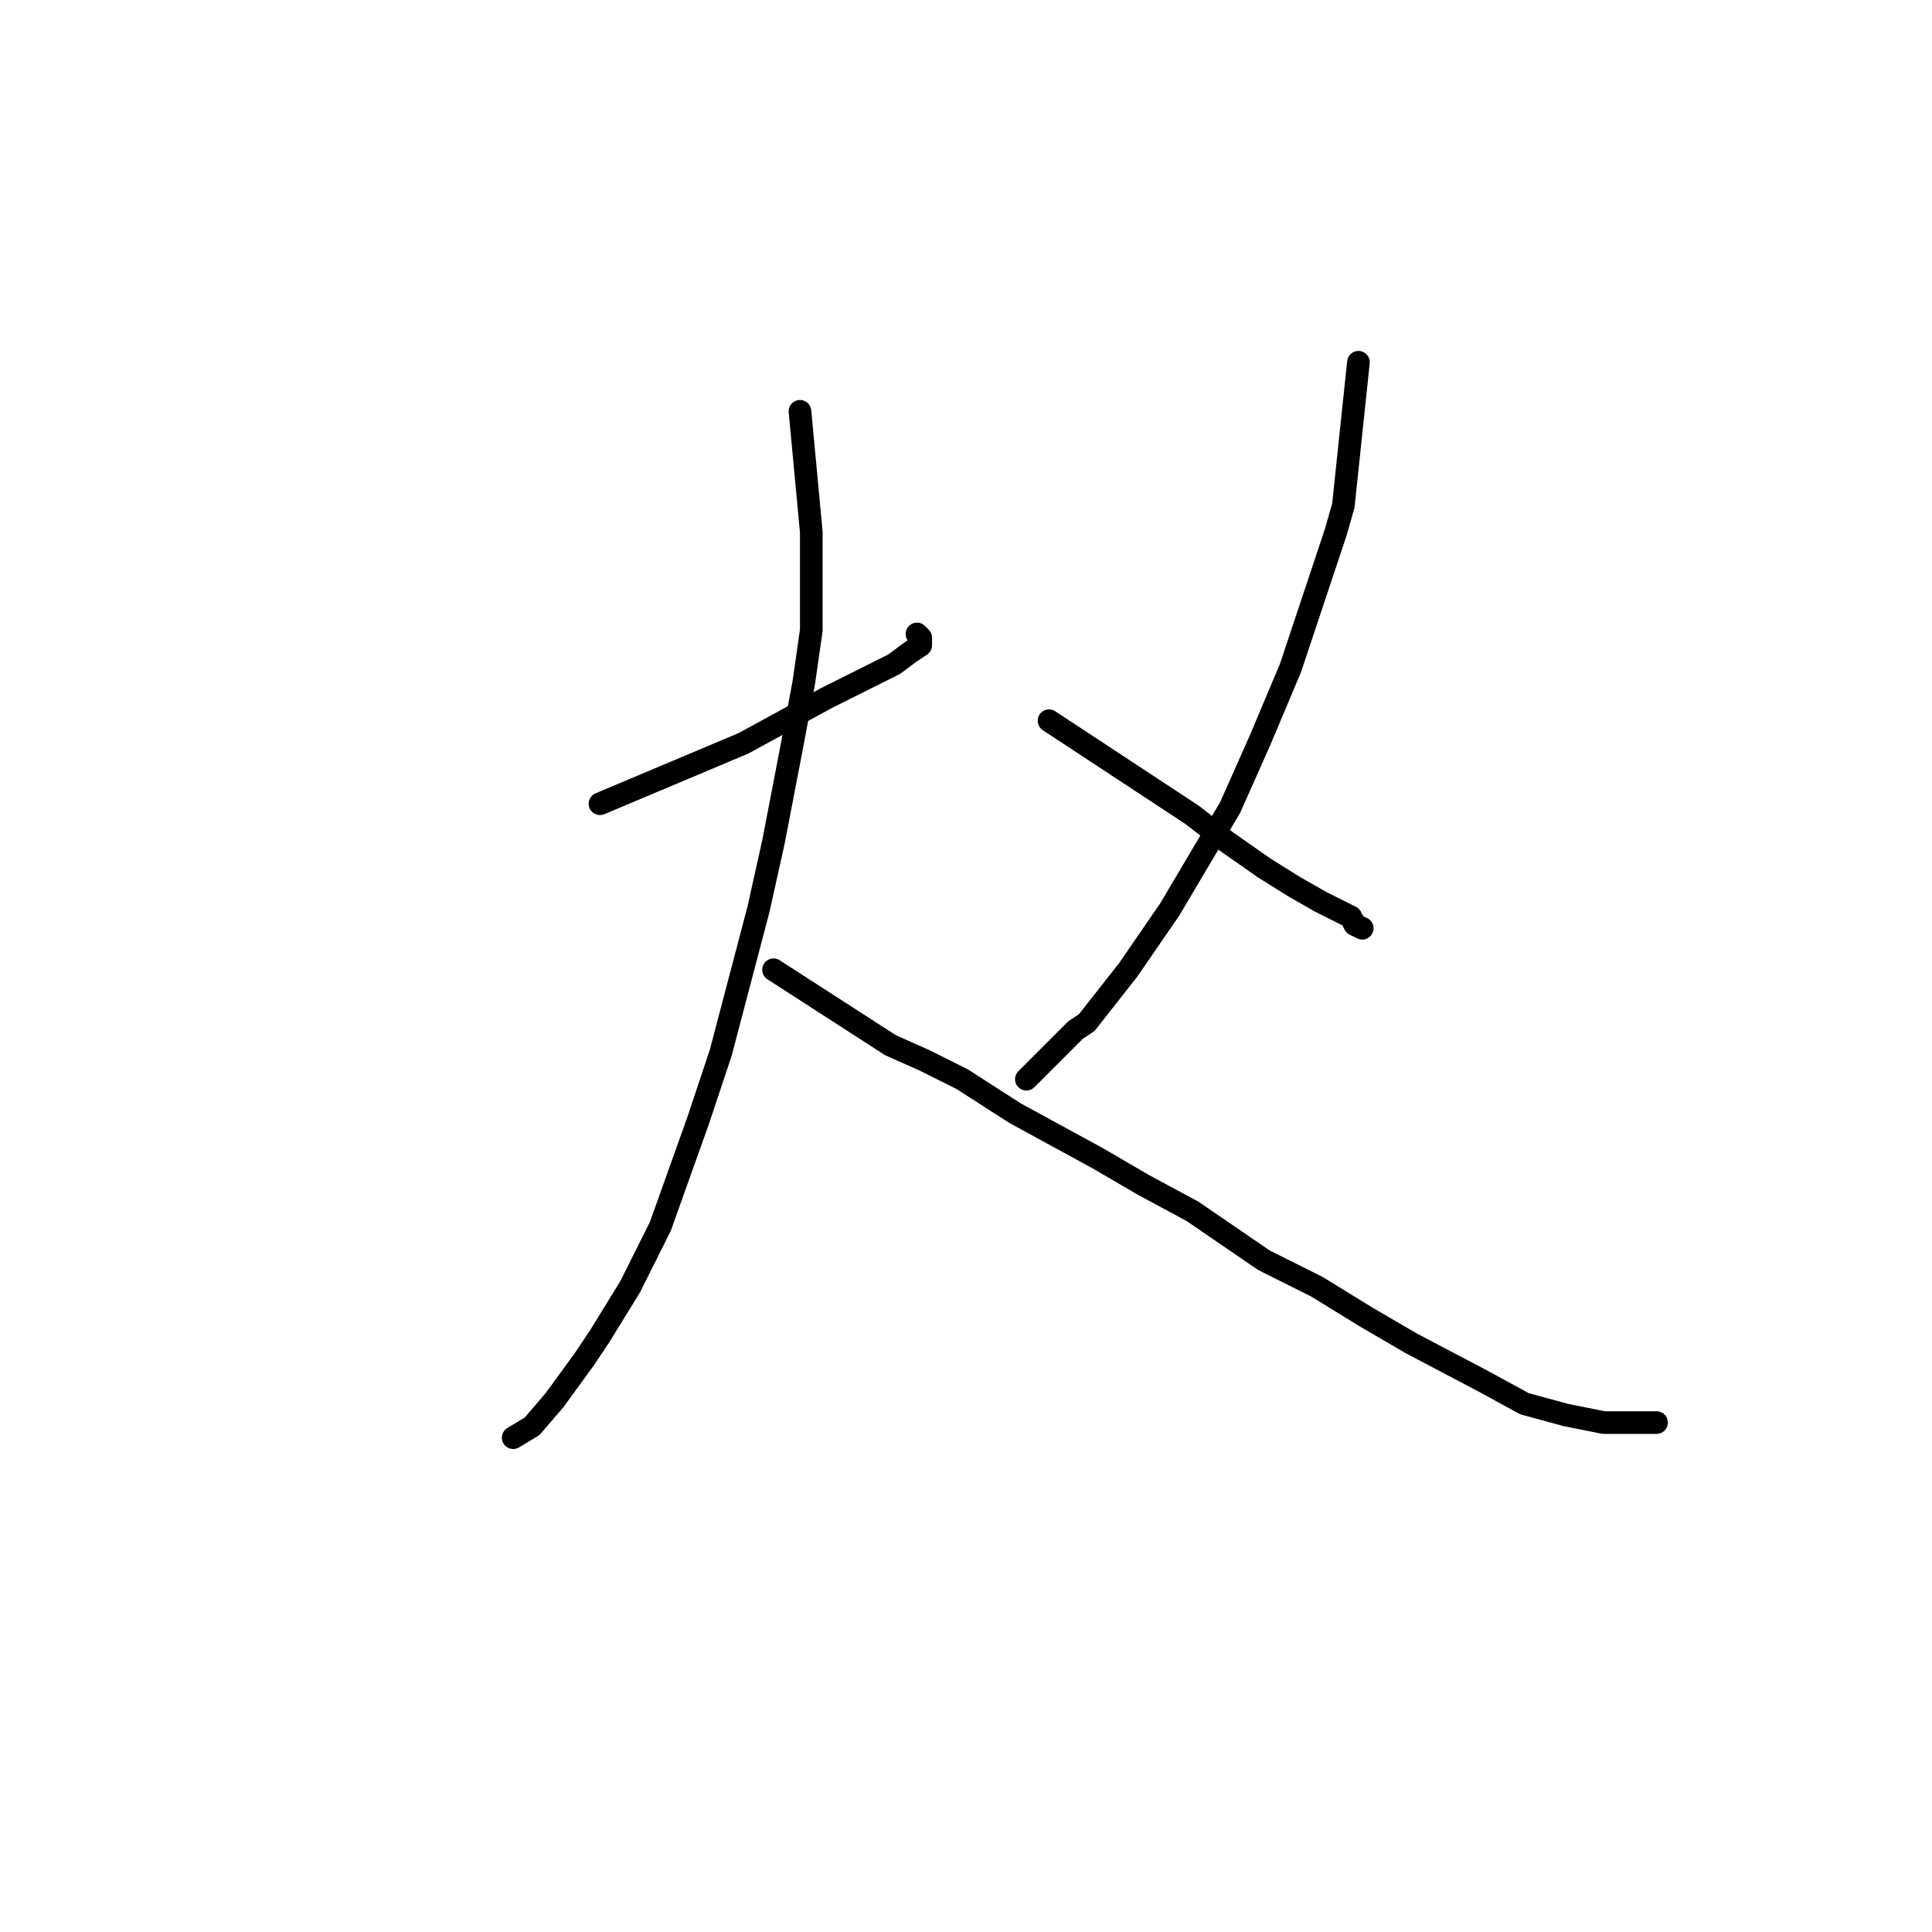 <?xml version="1.0" standalone="no"?>
    <svg width="256" height="256" xmlns="http://www.w3.org/2000/svg" version="1.1">
    <polyline stroke="black" stroke-width="3" stroke-linecap="round" fill="transparent" stroke-linejoin="round" points="79.5 106.5 98.5 98.5 104 95.5 109.5 92.5 113.5 90.5 118.5 88 120.5 86.5 122 85.5 122 85 122 84.5 121.5 84 121.5 84 " />
        <polyline stroke="black" stroke-width="3" stroke-linecap="round" fill="transparent" stroke-linejoin="round" points="106 54.5 107.5 70.5 107.5 71.5 107.5 77 107.5 83.5 106.5 90.5 105 98.5 102.5 111.5 100.5 120.5 98 130 95.5 139.5 92.5 148.5 87.5 162.5 83.5 170.5 79.5 177 77.5 180 73.5 185.5 70.5 189 68 190.5 68 190.5 " />
        <polyline stroke="black" stroke-width="3" stroke-linecap="round" fill="transparent" stroke-linejoin="round" points="102.5 128.5 118 138.5 122.5 140.5 127.5 143 134.5 147.5 140 150.5 145.5 153.5 151.5 157 158 160.5 167.5 167 174.5 170.5 181 174.5 187 178 196.5 183 202 186 207.5 187.5 212.5 188.5 216.5 188.5 219.5 188.5 219.5 188.5 " />
        <polyline stroke="black" stroke-width="3" stroke-linecap="round" fill="transparent" stroke-linejoin="round" points="180 48 178 67 177 70.5 174 79.5 171 88.5 167 98 163 107 155 120.5 149.5 128.5 144 135.5 142.5 136.5 136 143 136 143 " />
        <polyline stroke="black" stroke-width="3" stroke-linecap="round" fill="transparent" stroke-linejoin="round" points="139 95.5 158 108 162.5 111.5 167.5 115 171.5 117.5 175 119.5 179 121.5 179.5 122.5 180.5 123 180.5 123 " />
        </svg>